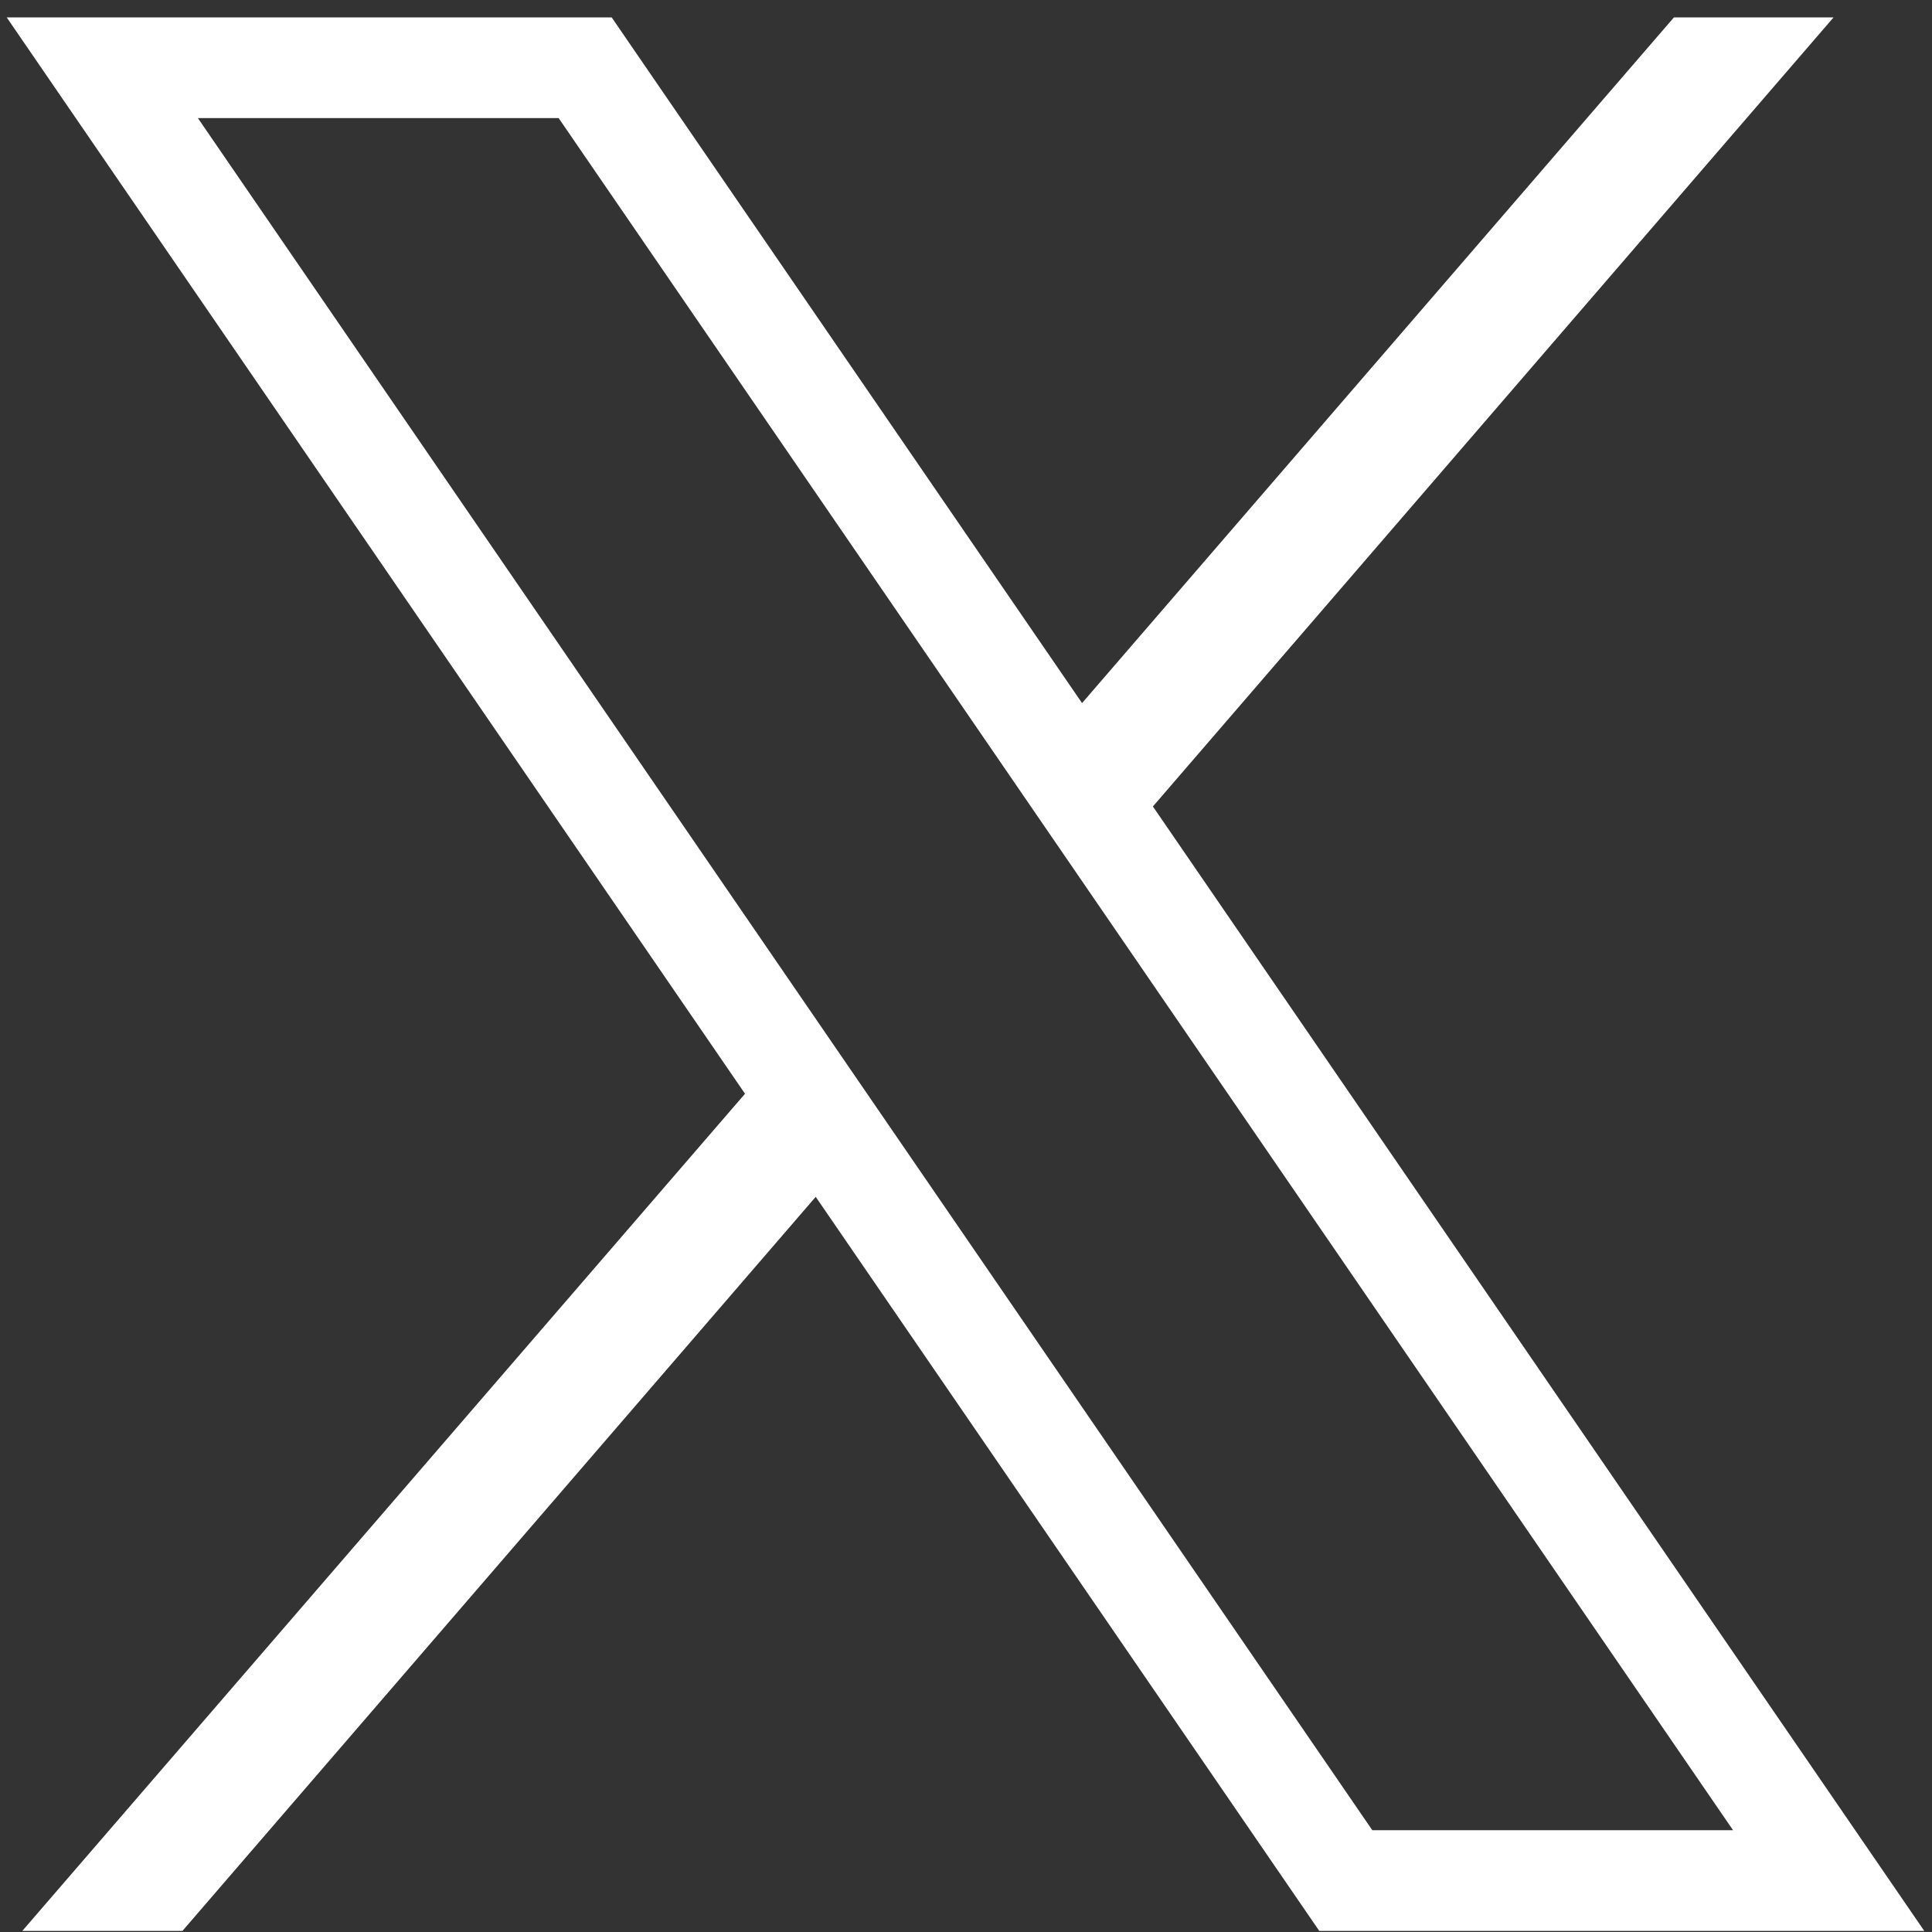 <?xml version="1.0" encoding="UTF-8" standalone="no"?>
<!DOCTYPE svg PUBLIC "-//W3C//DTD SVG 1.1//EN" "http://www.w3.org/Graphics/SVG/1.1/DTD/svg11.dtd">
<svg width="100%" height="100%" viewBox="0 0 109 109" version="1.1" xmlns="http://www.w3.org/2000/svg" xmlns:xlink="http://www.w3.org/1999/xlink" xml:space="preserve" xmlns:serif="http://www.serif.com/" style="fill-rule:evenodd;clip-rule:evenodd;stroke-linejoin:round;stroke-miterlimit:2;">
    <rect x="0" y="0" width="109" height="109" fill="#333333" stroke="none"/>
    <g transform="matrix(1,0,0,1,-2283,-59)">
        <g transform="matrix(1,0,0,1,-0.031,-0.44)">
            <g transform="matrix(2.841,0,0,2.841,2266.59,43.375)">
                <path d="M5.92,6L20.582,27.375L6.23,44L9.41,44L21.986,29.422L31.986,44L44,44L28.682,21.67L42.199,6L39.029,6L27.275,19.617L17.934,6L5.92,6ZM9.717,8L16.881,8L40.203,42L33.039,42L9.717,8Z" style="fill:white;fill-rule:nonzero;"/>
            </g>
        </g>
    </g>
</svg>
